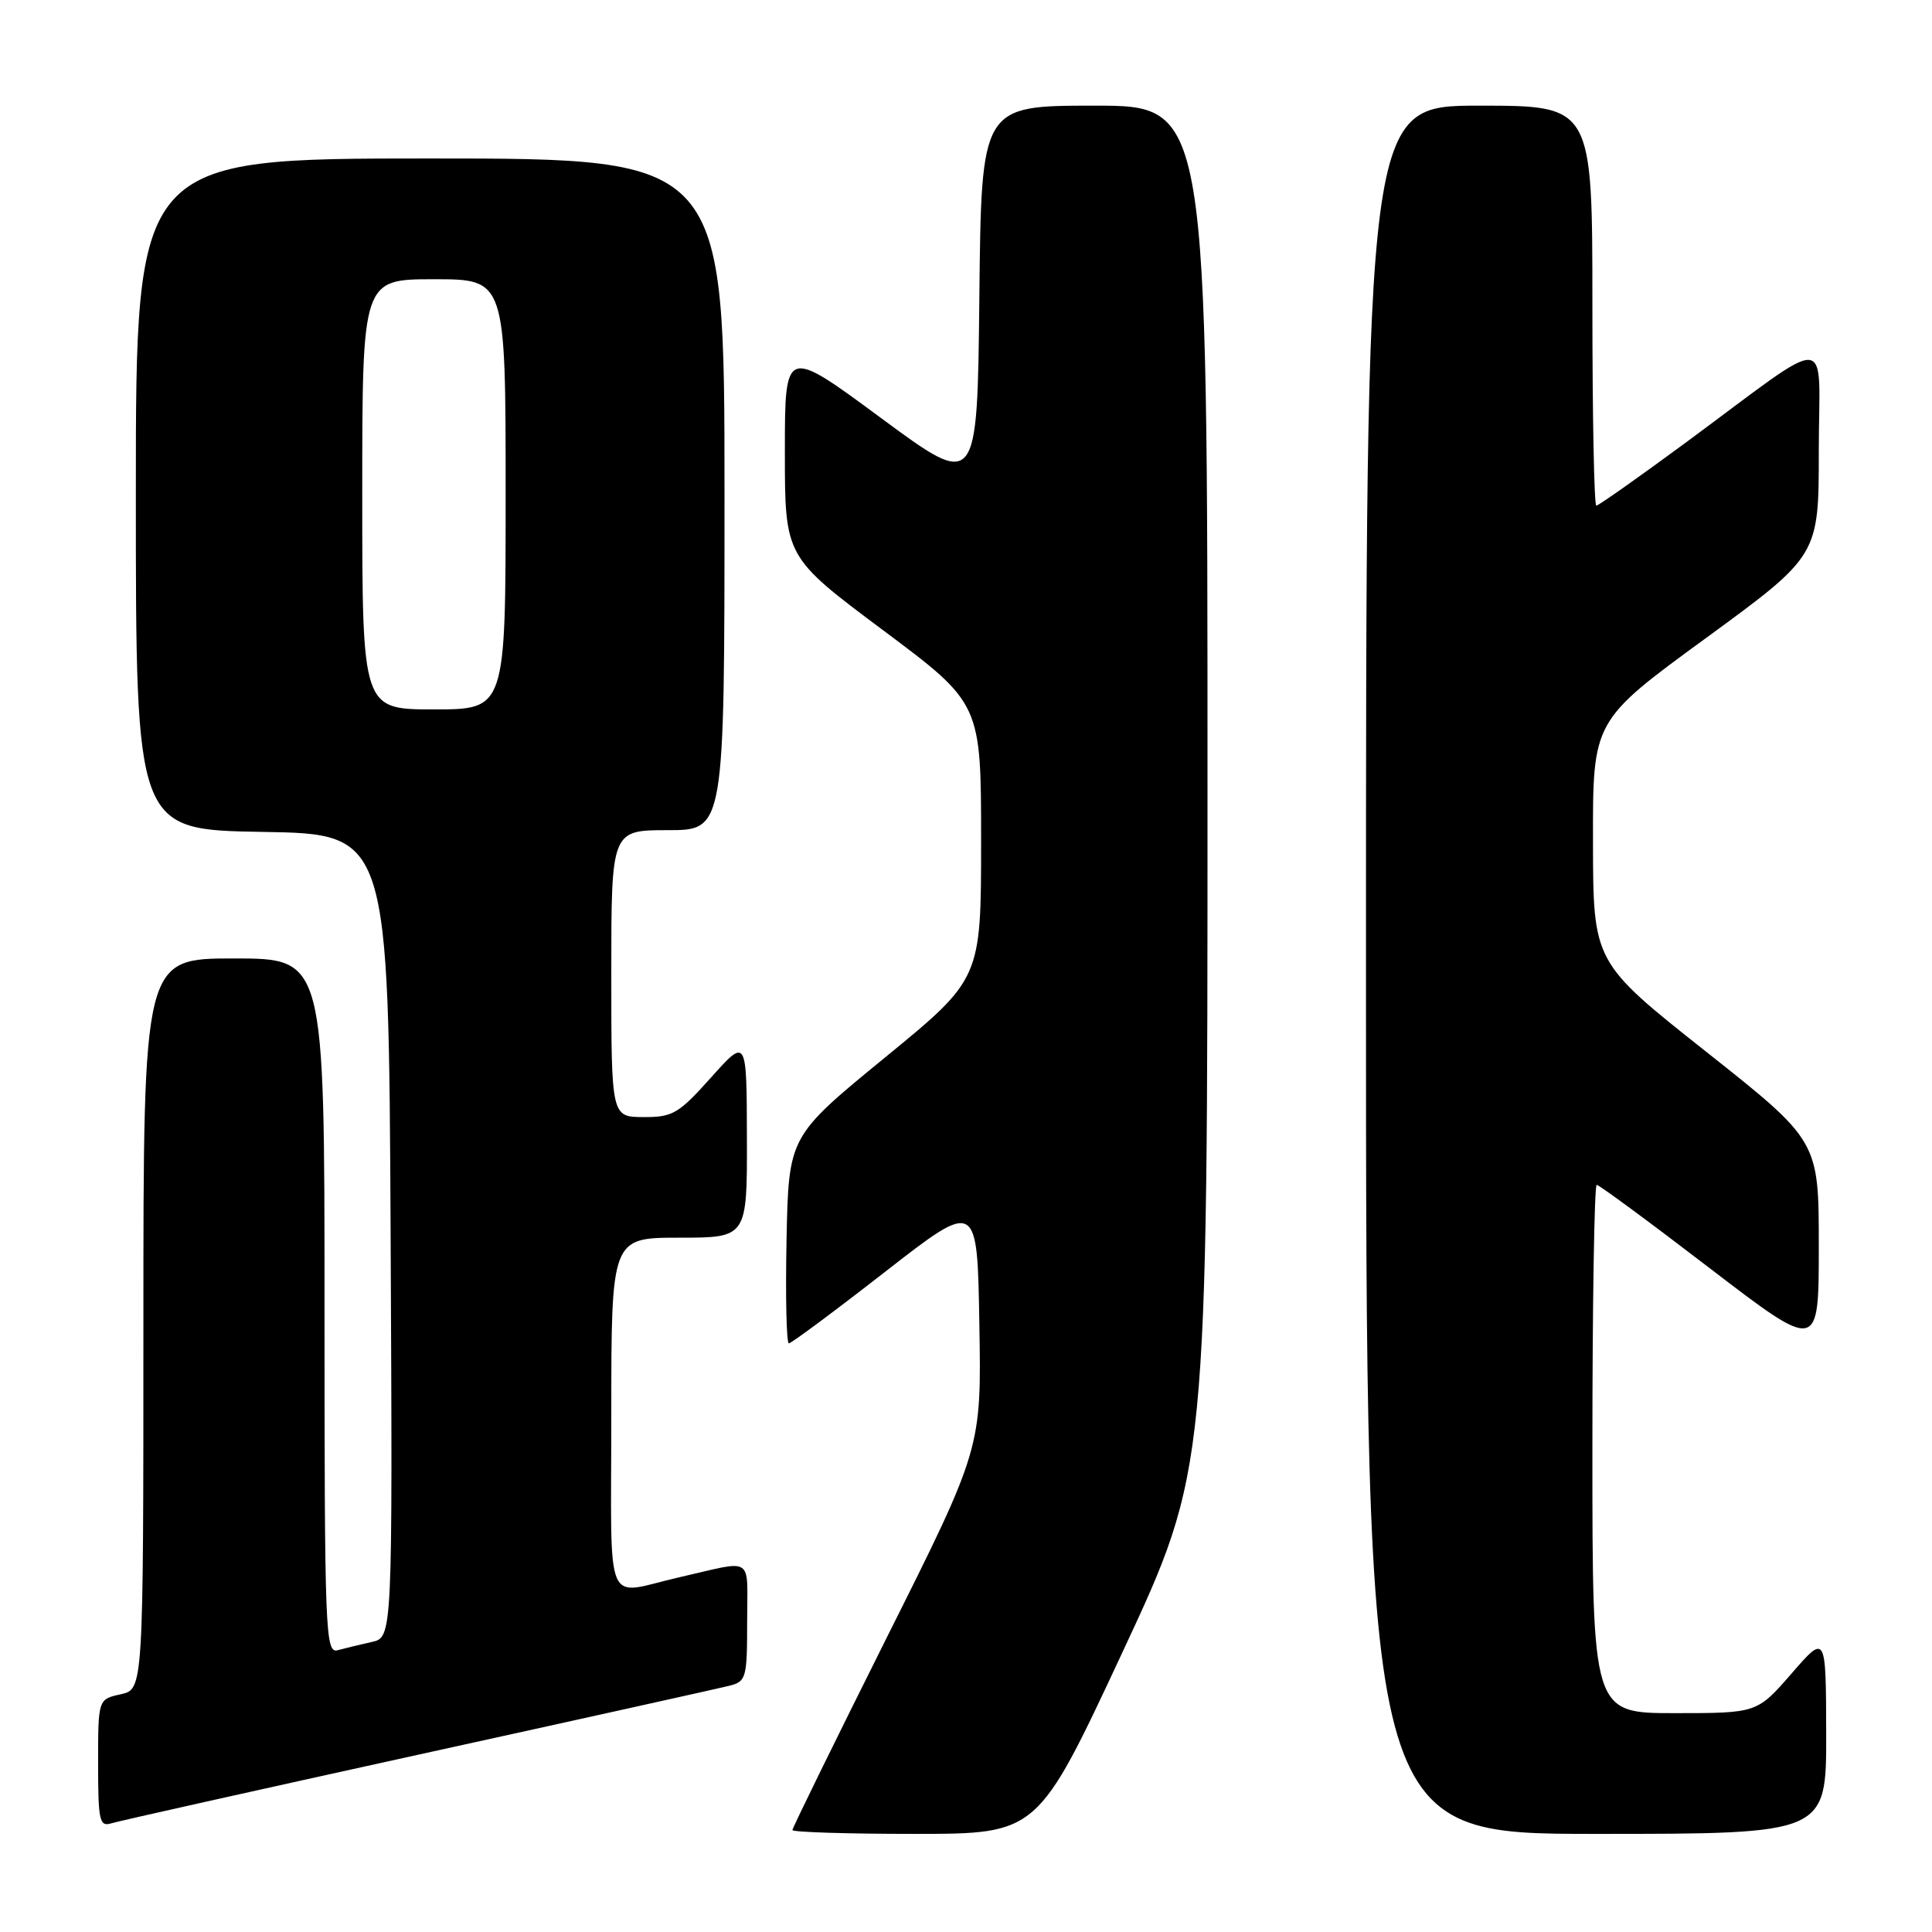 <?xml version="1.0" encoding="UTF-8" standalone="no"?>
<!DOCTYPE svg PUBLIC "-//W3C//DTD SVG 1.1//EN" "http://www.w3.org/Graphics/SVG/1.1/DTD/svg11.dtd" >
<svg xmlns="http://www.w3.org/2000/svg" xmlns:xlink="http://www.w3.org/1999/xlink" version="1.1" viewBox="0 0 256 256">
 <g >
 <path fill="currentColor"
d=" M 148.75 218.89 C 160.00 194.78 160.00 194.78 160.00 104.39 C 160.00 14.00 160.00 14.00 145.02 14.00 C 130.03 14.00 130.03 14.00 129.77 39.41 C 129.50 64.81 129.50 64.81 116.75 55.40 C 104.00 45.98 104.00 45.98 104.00 59.88 C 104.00 73.79 104.00 73.79 117.00 83.50 C 130.00 93.21 130.00 93.21 130.00 111.46 C 130.00 129.70 130.00 129.70 117.25 140.14 C 104.50 150.58 104.50 150.58 104.22 164.29 C 104.07 171.83 104.21 178.00 104.53 178.00 C 104.85 178.00 110.60 173.73 117.31 168.50 C 129.50 159.01 129.50 159.01 129.77 175.46 C 130.05 191.92 130.05 191.92 117.52 216.95 C 110.64 230.72 105.00 242.21 105.00 242.49 C 105.00 242.77 112.31 243.00 121.25 243.00 C 137.50 242.99 137.50 242.99 148.75 218.89 Z  M 241.98 229.75 C 241.95 216.50 241.95 216.50 237.39 221.75 C 232.82 227.00 232.82 227.00 221.91 227.00 C 211.00 227.00 211.00 227.00 211.00 192.00 C 211.00 172.75 211.26 157.00 211.57 157.00 C 211.89 157.00 218.64 161.98 226.57 168.06 C 241.00 179.11 241.00 179.11 241.00 165.15 C 241.00 151.18 241.00 151.18 226.05 139.34 C 211.10 127.50 211.10 127.50 211.08 111.50 C 211.05 95.50 211.05 95.50 226.03 84.56 C 241.00 73.62 241.00 73.62 241.00 59.74 C 241.00 43.78 243.35 43.91 223.27 58.72 C 217.09 63.27 211.81 67.00 211.52 67.00 C 211.23 67.00 211.00 55.08 211.00 40.50 C 211.00 14.00 211.00 14.00 196.00 14.00 C 181.00 14.00 181.00 14.00 181.00 128.50 C 181.00 243.00 181.00 243.00 211.50 243.00 C 242.00 243.00 242.00 243.00 241.98 229.75 Z  M 55.36 232.52 C 76.73 227.83 95.29 223.71 96.61 223.38 C 98.88 222.81 99.00 222.38 99.00 214.87 C 99.00 205.99 100.08 206.70 90.00 209.00 C 79.90 211.31 81.00 213.94 81.00 187.52 C 81.00 164.00 81.00 164.00 90.00 164.00 C 99.00 164.00 99.00 164.00 98.97 150.75 C 98.94 137.50 98.94 137.50 94.22 142.77 C 89.92 147.58 89.13 148.04 85.25 148.02 C 81.00 148.00 81.00 148.00 81.00 129.00 C 81.00 110.00 81.00 110.00 88.50 110.00 C 96.00 110.00 96.00 110.00 96.00 65.50 C 96.00 21.00 96.00 21.00 57.00 21.00 C 18.00 21.00 18.00 21.00 18.00 65.48 C 18.00 109.95 18.00 109.95 34.75 110.23 C 51.50 110.50 51.50 110.50 51.76 163.73 C 52.02 216.96 52.02 216.96 49.26 217.57 C 47.74 217.91 45.71 218.40 44.75 218.66 C 43.10 219.11 43.00 216.46 43.00 173.07 C 43.00 127.00 43.00 127.00 31.00 127.00 C 19.00 127.00 19.00 127.00 19.00 175.42 C 19.00 223.84 19.00 223.84 16.00 224.50 C 13.00 225.16 13.00 225.16 13.00 233.65 C 13.00 241.27 13.18 242.08 14.75 241.60 C 15.71 241.30 33.99 237.22 55.36 232.52 Z  M 48.00 65.50 C 48.00 37.00 48.00 37.00 57.50 37.00 C 67.00 37.00 67.00 37.00 67.00 65.50 C 67.00 94.00 67.00 94.00 57.50 94.00 C 48.00 94.00 48.00 94.00 48.00 65.50 Z "/>
</g>
</svg>